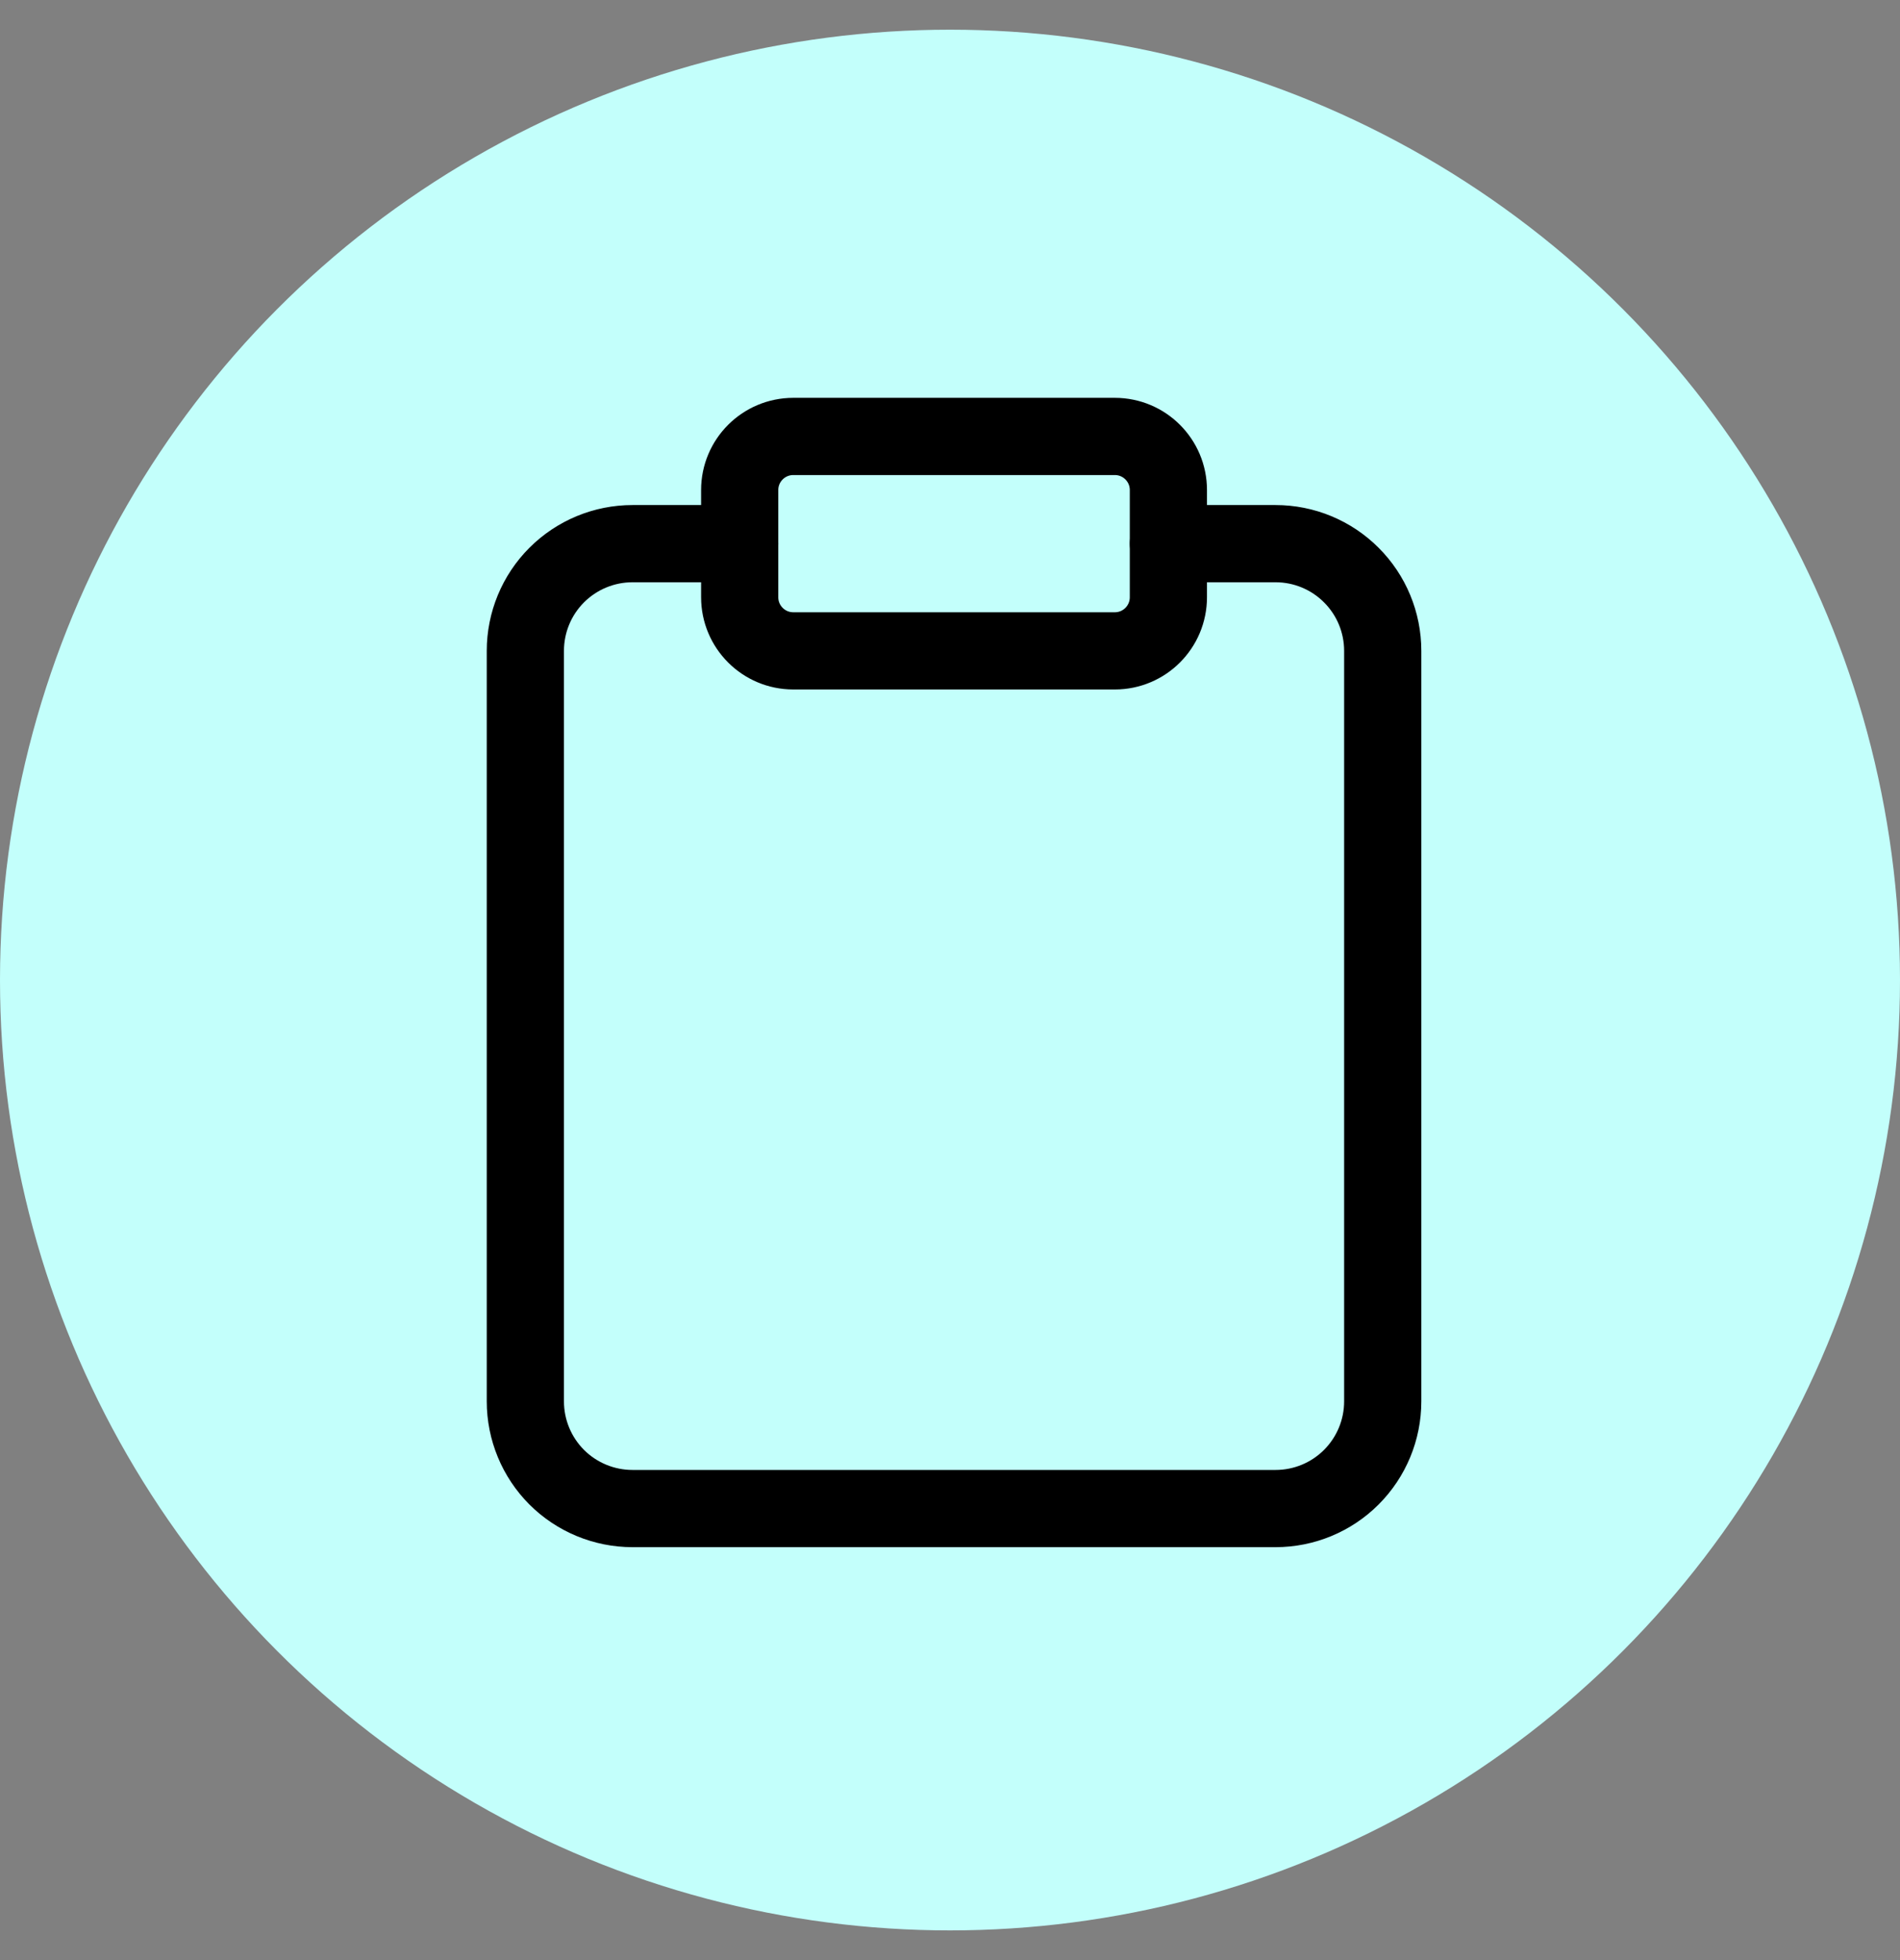<svg width="32" height="33" viewBox="0 0 32 33" fill="none" xmlns="http://www.w3.org/2000/svg">
<rect x="0" y="0" width="32" height="33" fill="#808080" stroke="none"/>
<circle cx="16" cy="16.5" r="16" fill="#C3FFFB"/>
<g clip-path="url(#clip0_1824_68479)">
<path d="M19.678 9.153H21.483C21.962 9.153 22.421 9.343 22.759 9.682C23.098 10.02 23.288 10.479 23.288 10.958V23.593C23.288 24.072 23.098 24.531 22.759 24.87C22.421 25.208 21.962 25.398 21.483 25.398H10.653C10.174 25.398 9.715 25.208 9.376 24.87C9.038 24.531 8.848 24.072 8.848 23.593V10.958C8.848 10.479 9.038 10.02 9.376 9.682C9.715 9.343 10.174 9.153 10.653 9.153H12.458" stroke="black" stroke-width="1.3" stroke-linecap="round" stroke-linejoin="round"/>
<path d="M18.776 7.348H13.361C12.862 7.348 12.458 7.752 12.458 8.25V10.055C12.458 10.554 12.862 10.958 13.361 10.958H18.776C19.274 10.958 19.678 10.554 19.678 10.055V8.25C19.678 7.752 19.274 7.348 18.776 7.348Z" stroke="black" stroke-width="1.3" stroke-linecap="round" stroke-linejoin="round"/>
</g>
<defs>
<clipPath id="clip0_1824_68479">
<rect width="20" height="20" fill="white" transform="translate(6 6.5)"/>
</clipPath>
</defs>
</svg>
